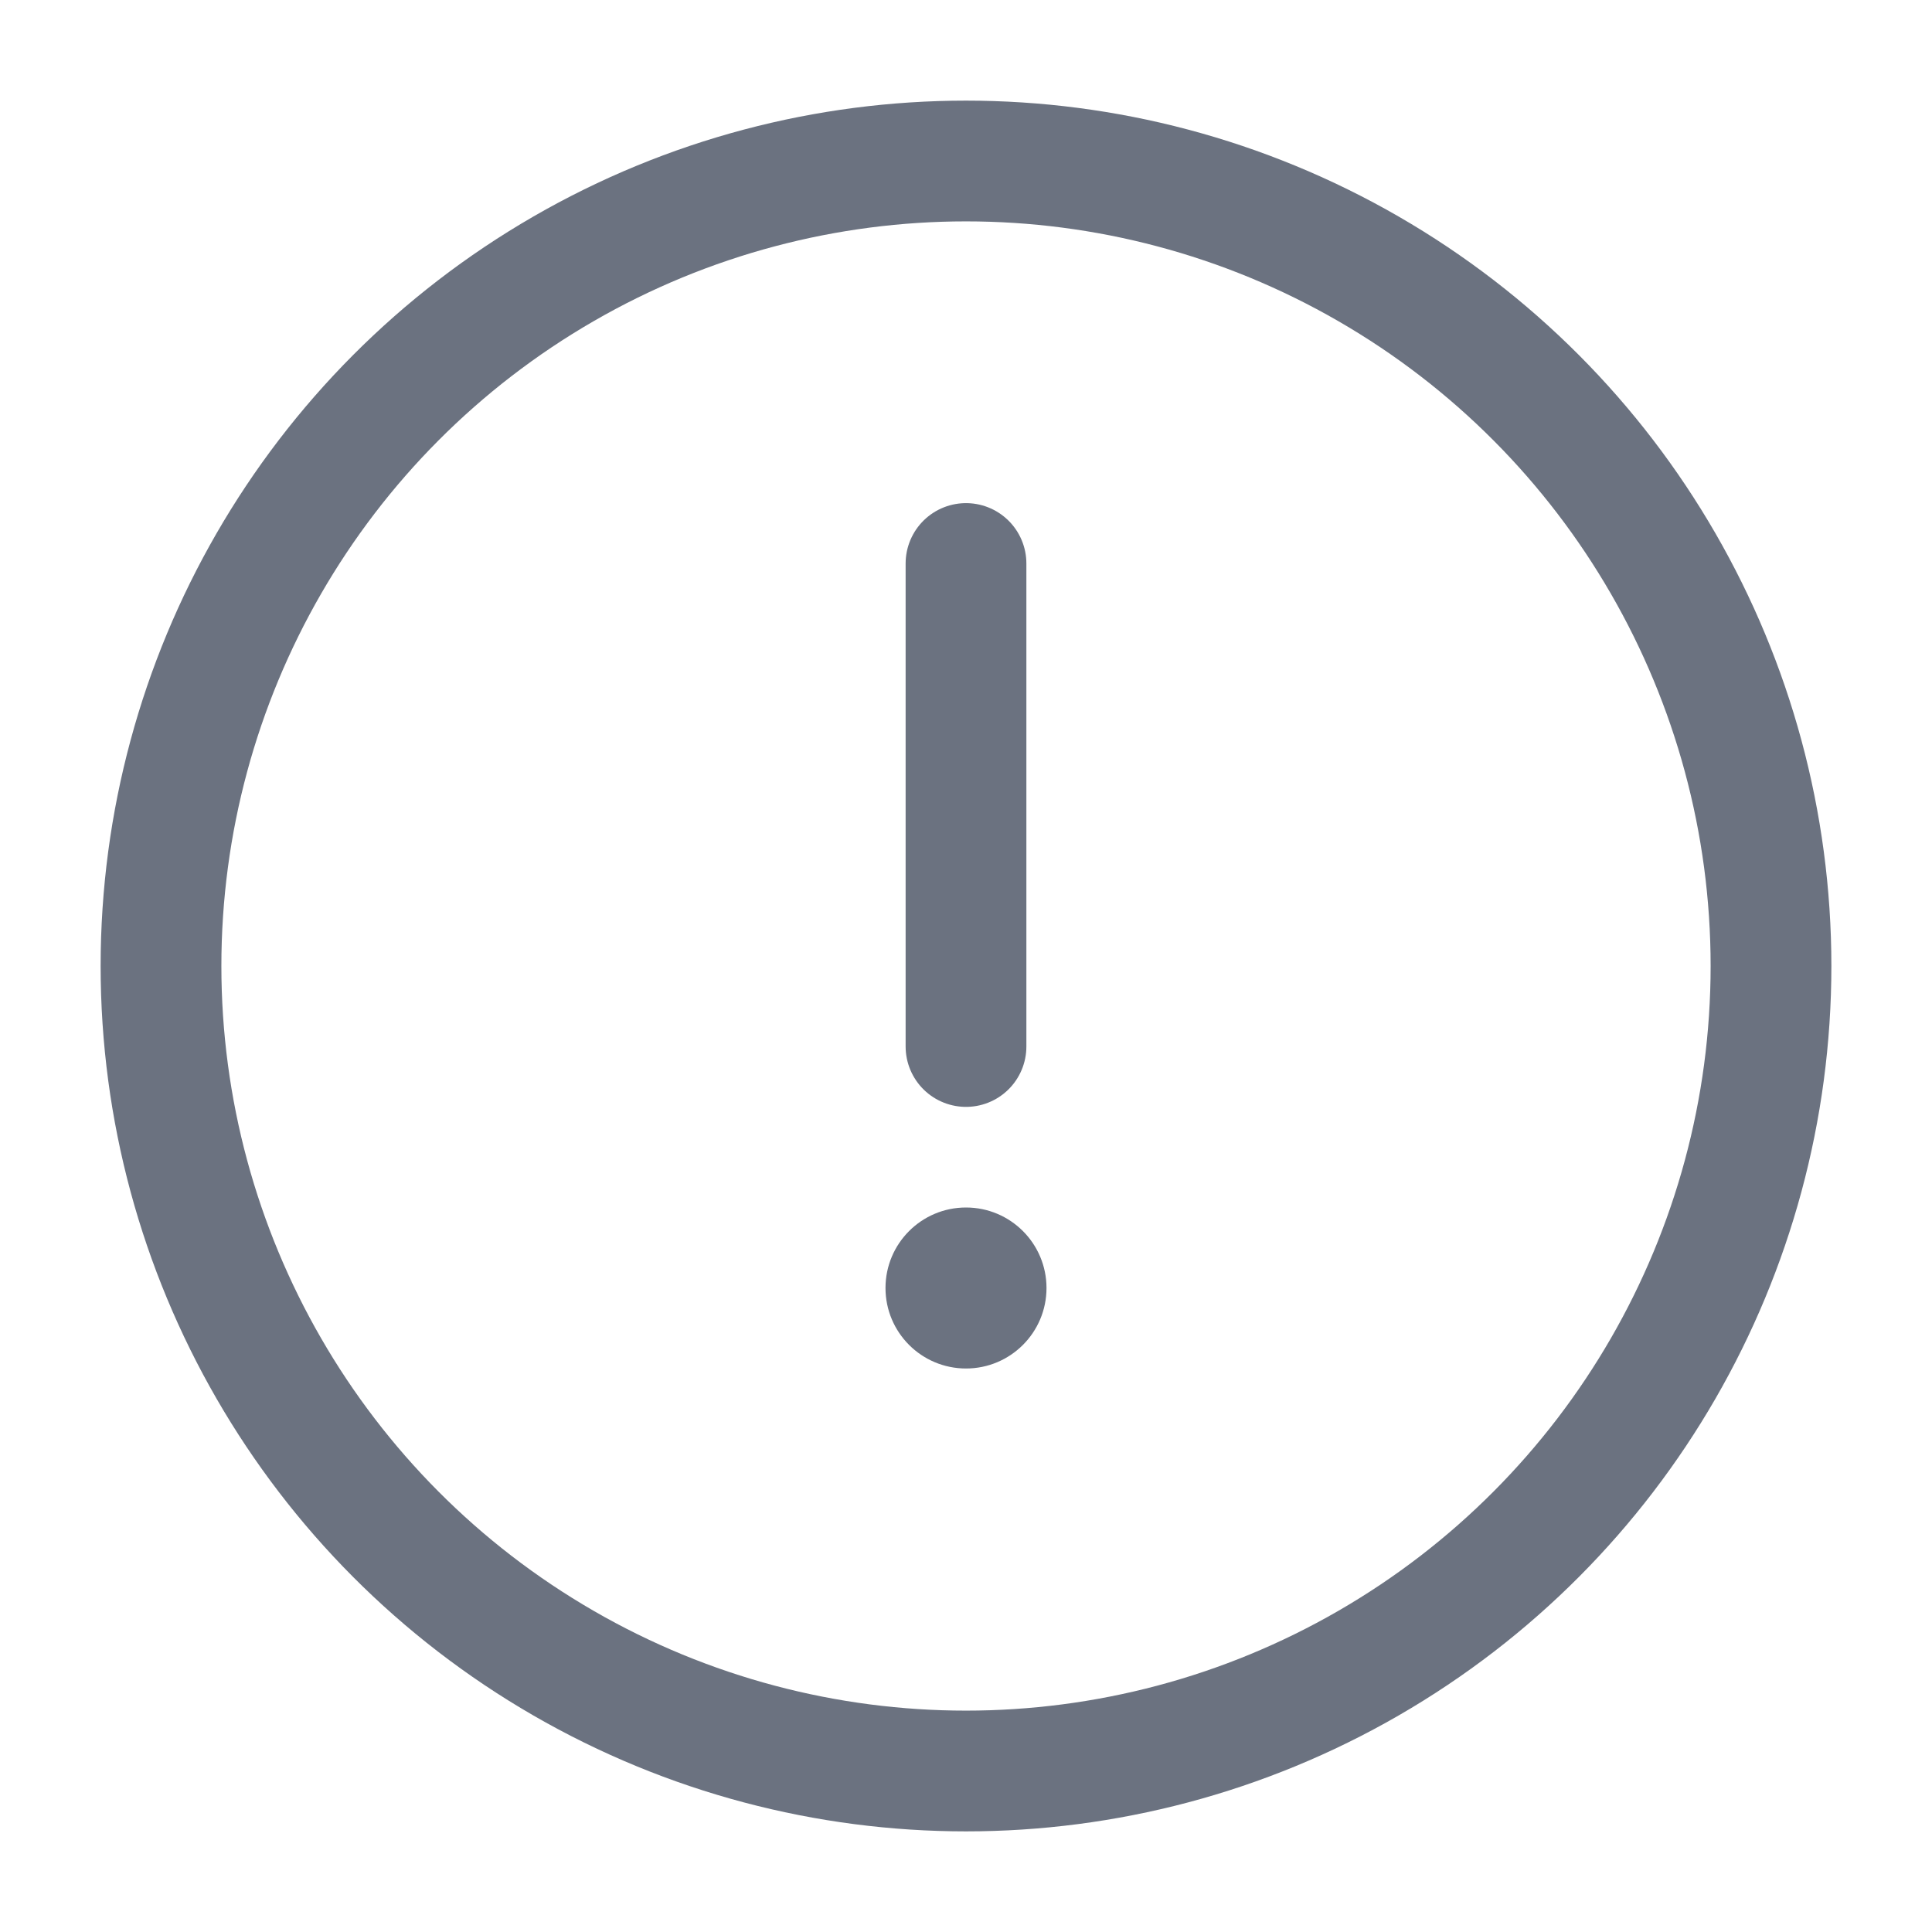 <svg width="24" height="24" viewBox="0 0 24 24" fill="none" xmlns="http://www.w3.org/2000/svg">
<g id="Linear / Essentional, UI / Danger Circle">
<circle id="Vector" cx="12" cy="12" r="10" stroke="#6B7280" stroke-width="1.5"/>
<path id="Vector_2" d="M12 7V13" stroke="#6B7280" stroke-width="1.5" stroke-linecap="round"/>
<circle id="Vector_3" cx="12" cy="16" r="1" fill="#6B7280"/>
</g>
</svg>
